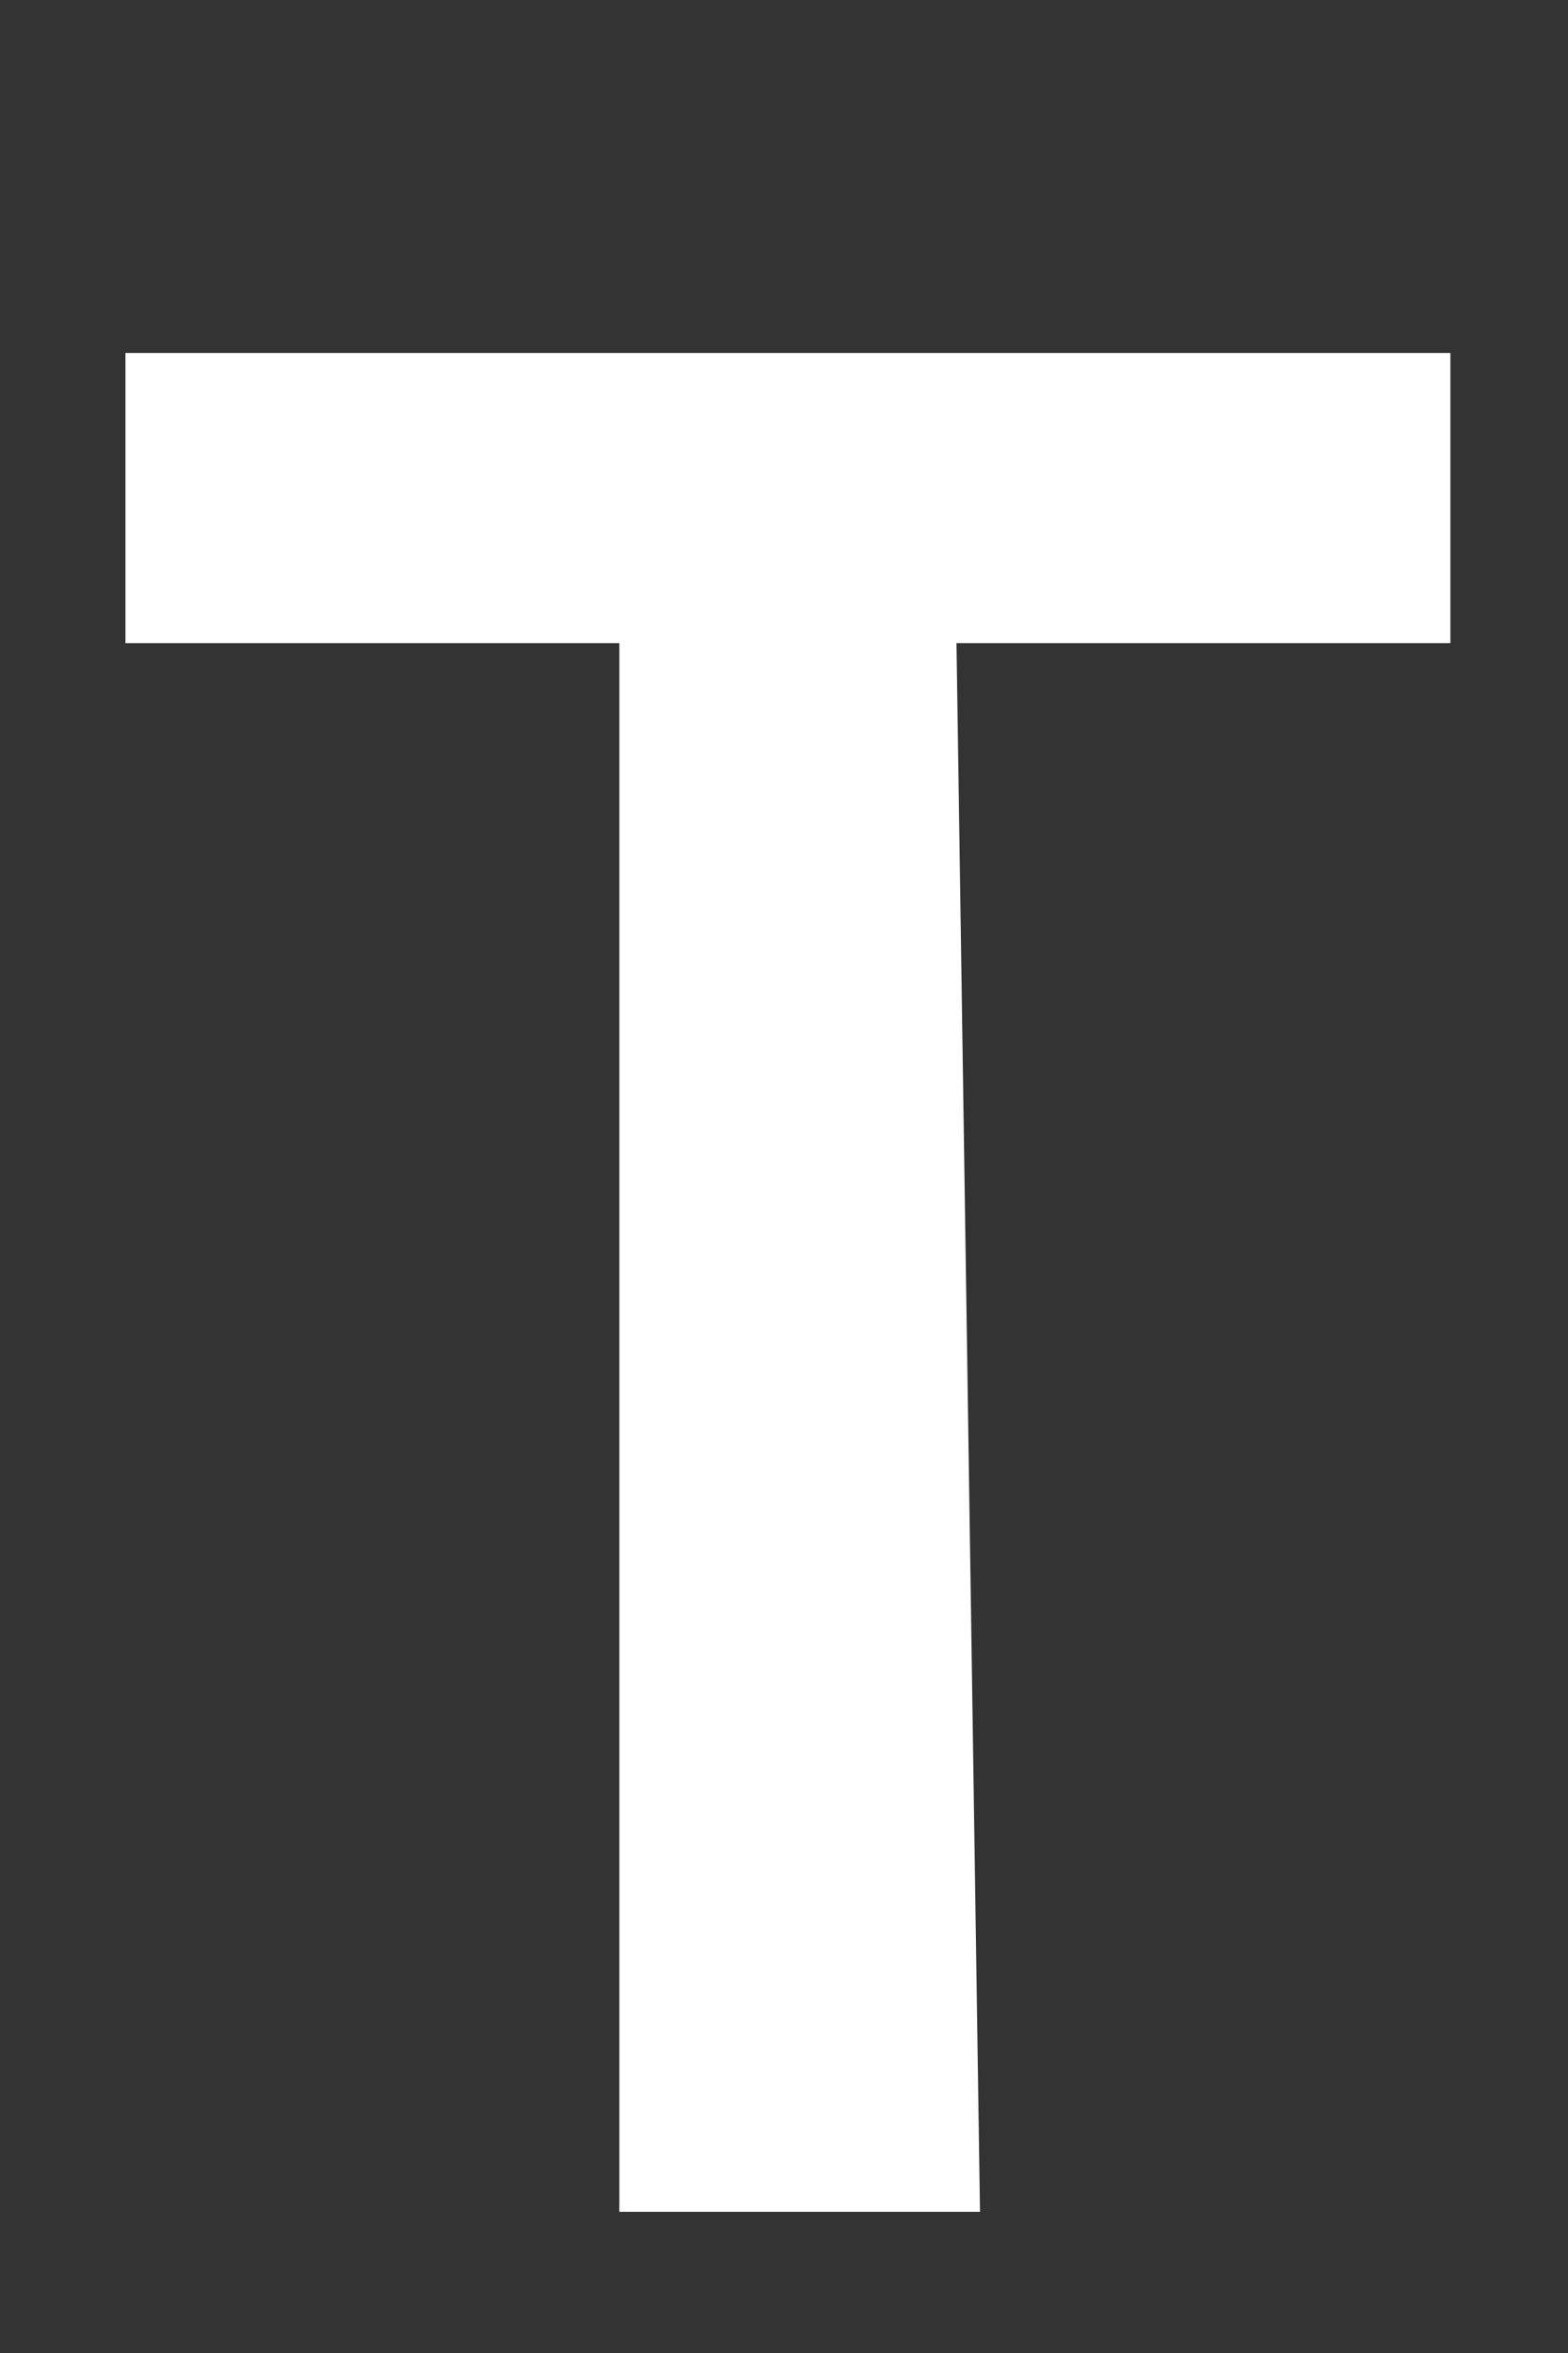 <svg width="2" height="3" viewBox="0 0 2 3" fill="none" xmlns="http://www.w3.org/2000/svg">
<rect x="0" y="0" width="2" height="3" fill="#333333" stroke="none"/>
<path d="M1.25 2.82H0.79V0.82H0.16V0.45H1.85V0.82H1.22L1.25 2.82Z" fill="white"/>
</svg>
